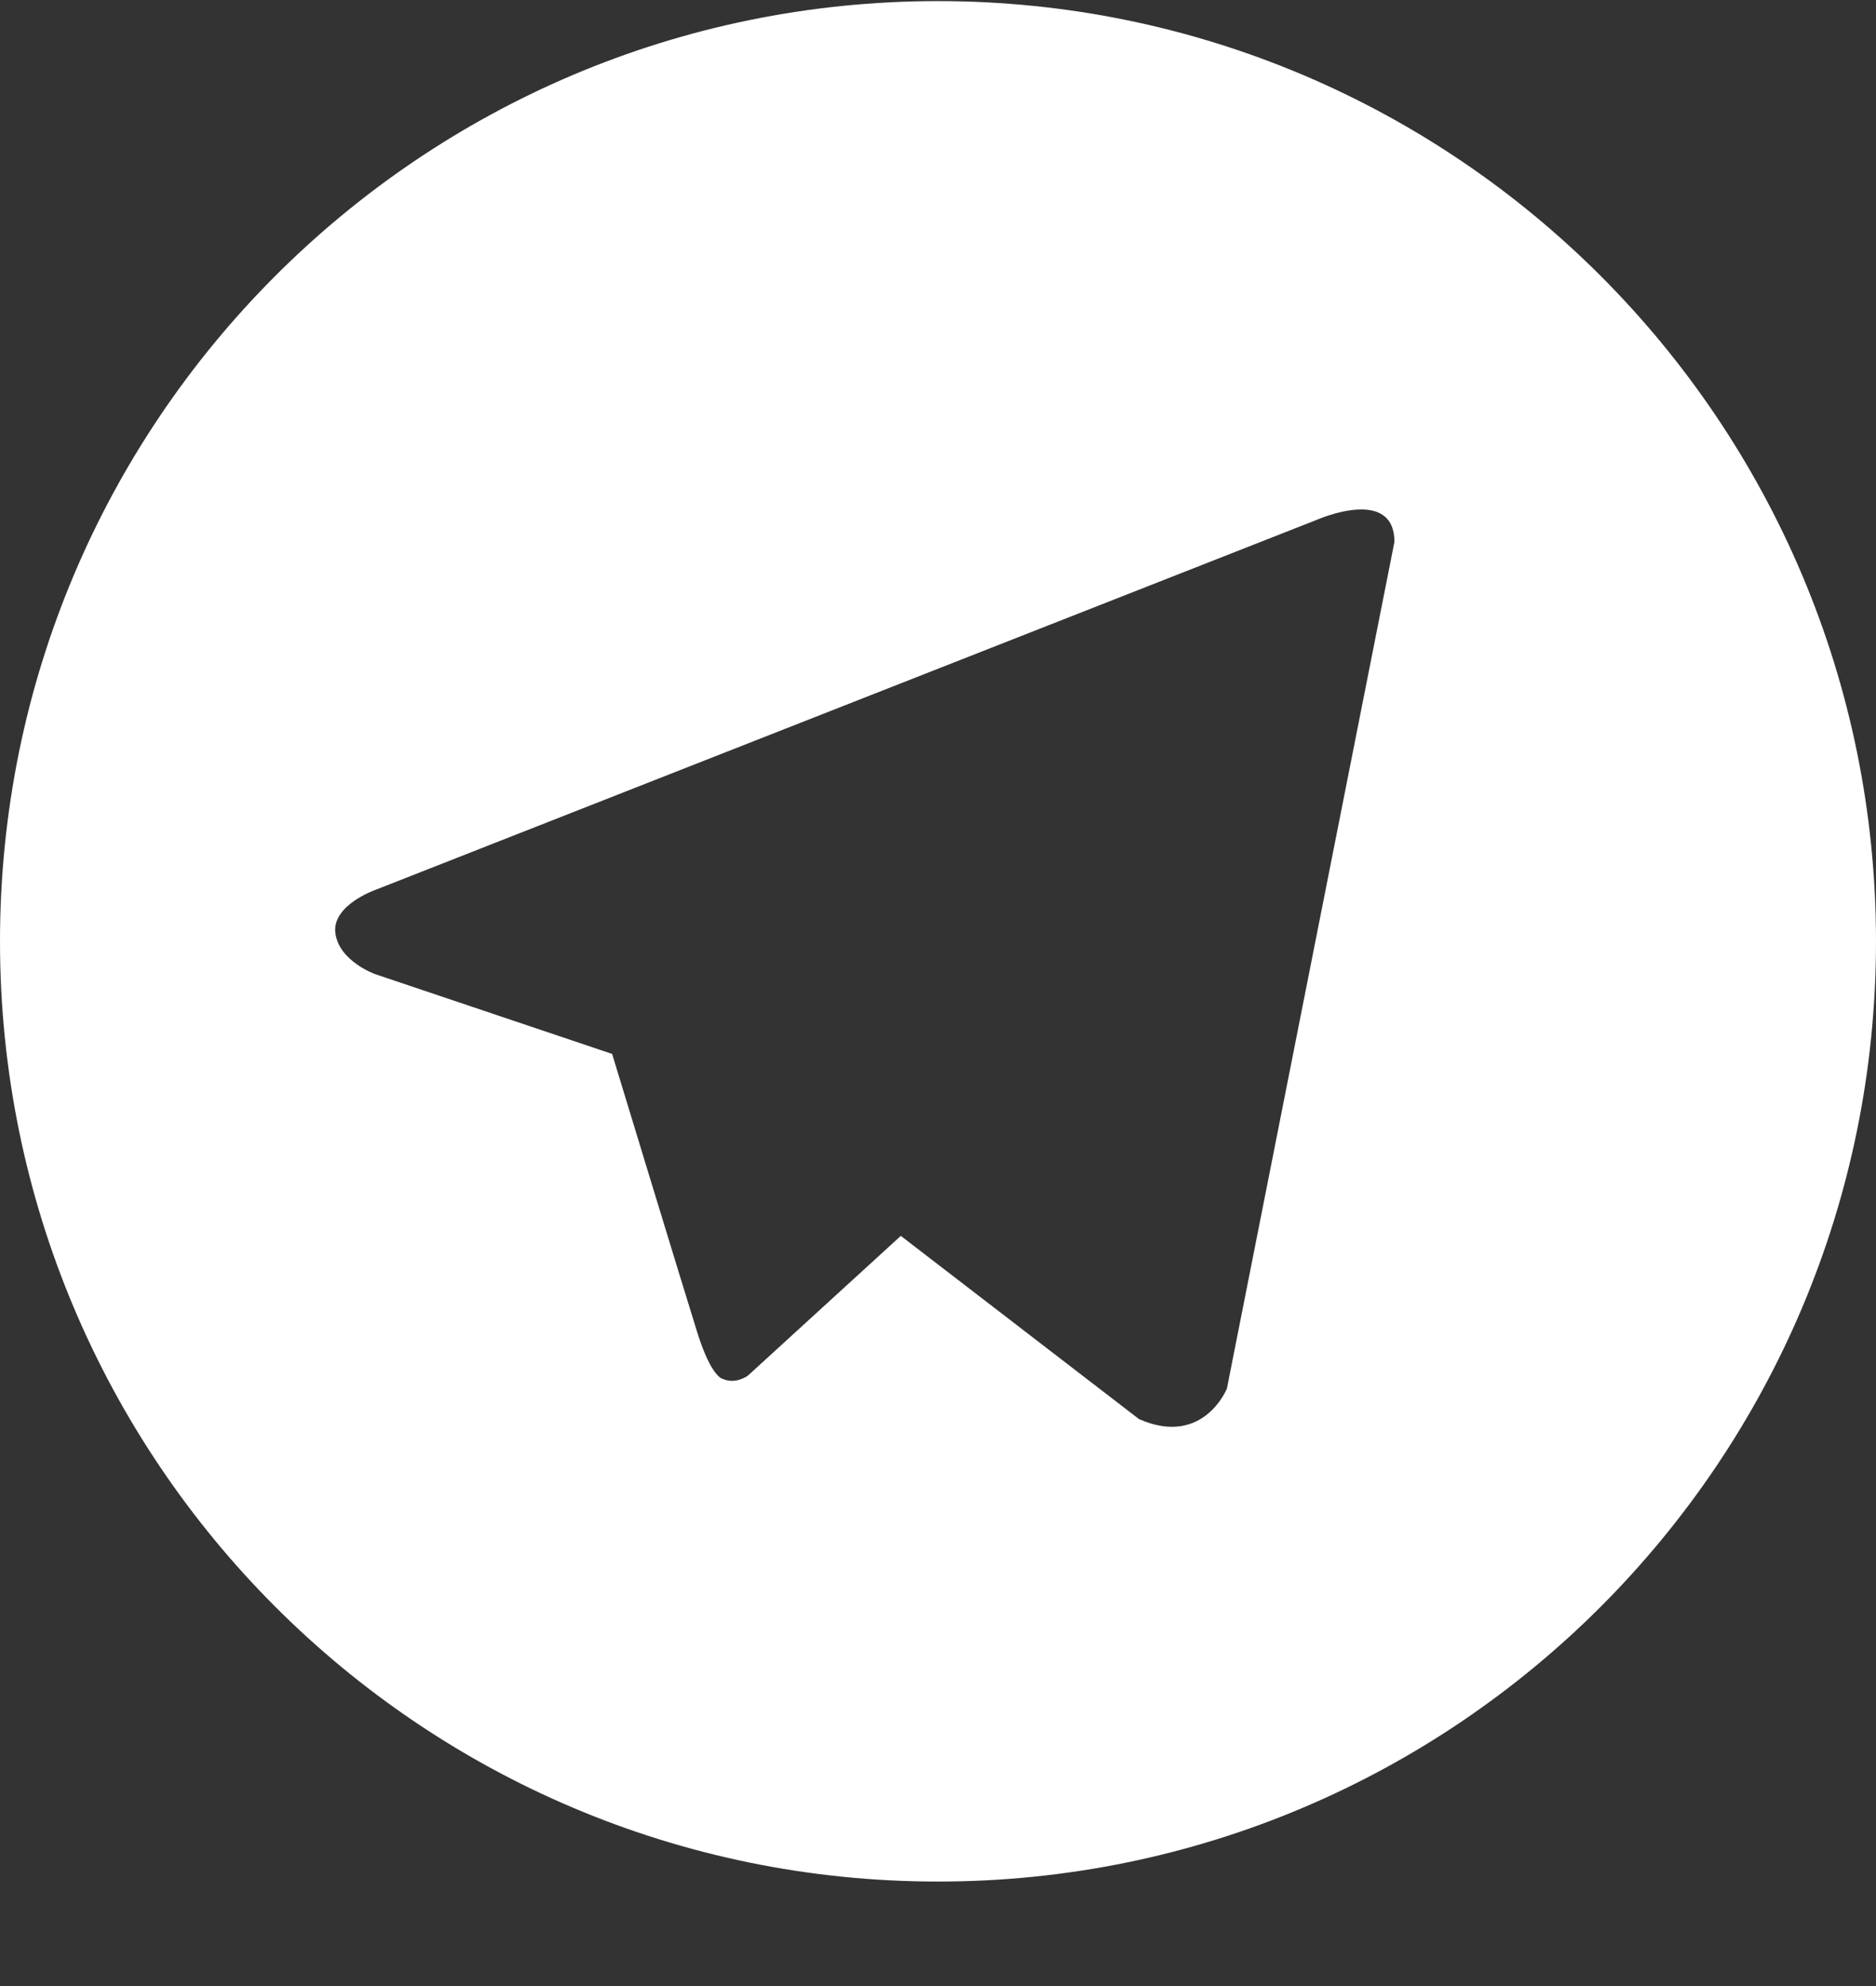 <svg width="17" height="18" viewBox="0 0 17 18" fill="none" xmlns="http://www.w3.org/2000/svg">
<rect x="0" y="0" width="17" height="18" fill="#333333" stroke="none"/>
<path d="M8.5 0.01C3.805 0.01 0 3.825 0 8.532C0 13.238 3.805 17.053 8.5 17.053C13.194 17.053 17 13.238 17 8.532C17 3.825 13.194 0.01 8.5 0.01ZM11.118 12.585C11.118 12.585 10.905 13.118 10.322 12.862L8.163 11.201L6.777 12.468C6.777 12.468 6.669 12.549 6.551 12.498C6.551 12.498 6.449 12.489 6.321 12.084C6.194 11.679 5.547 9.552 5.547 9.552L3.4 8.829C3.4 8.829 3.071 8.712 3.039 8.456C3.007 8.2 3.41 8.062 3.41 8.062L11.936 4.71C11.936 4.71 12.636 4.401 12.636 4.912L11.118 12.585Z" fill="white"/>
</svg>
